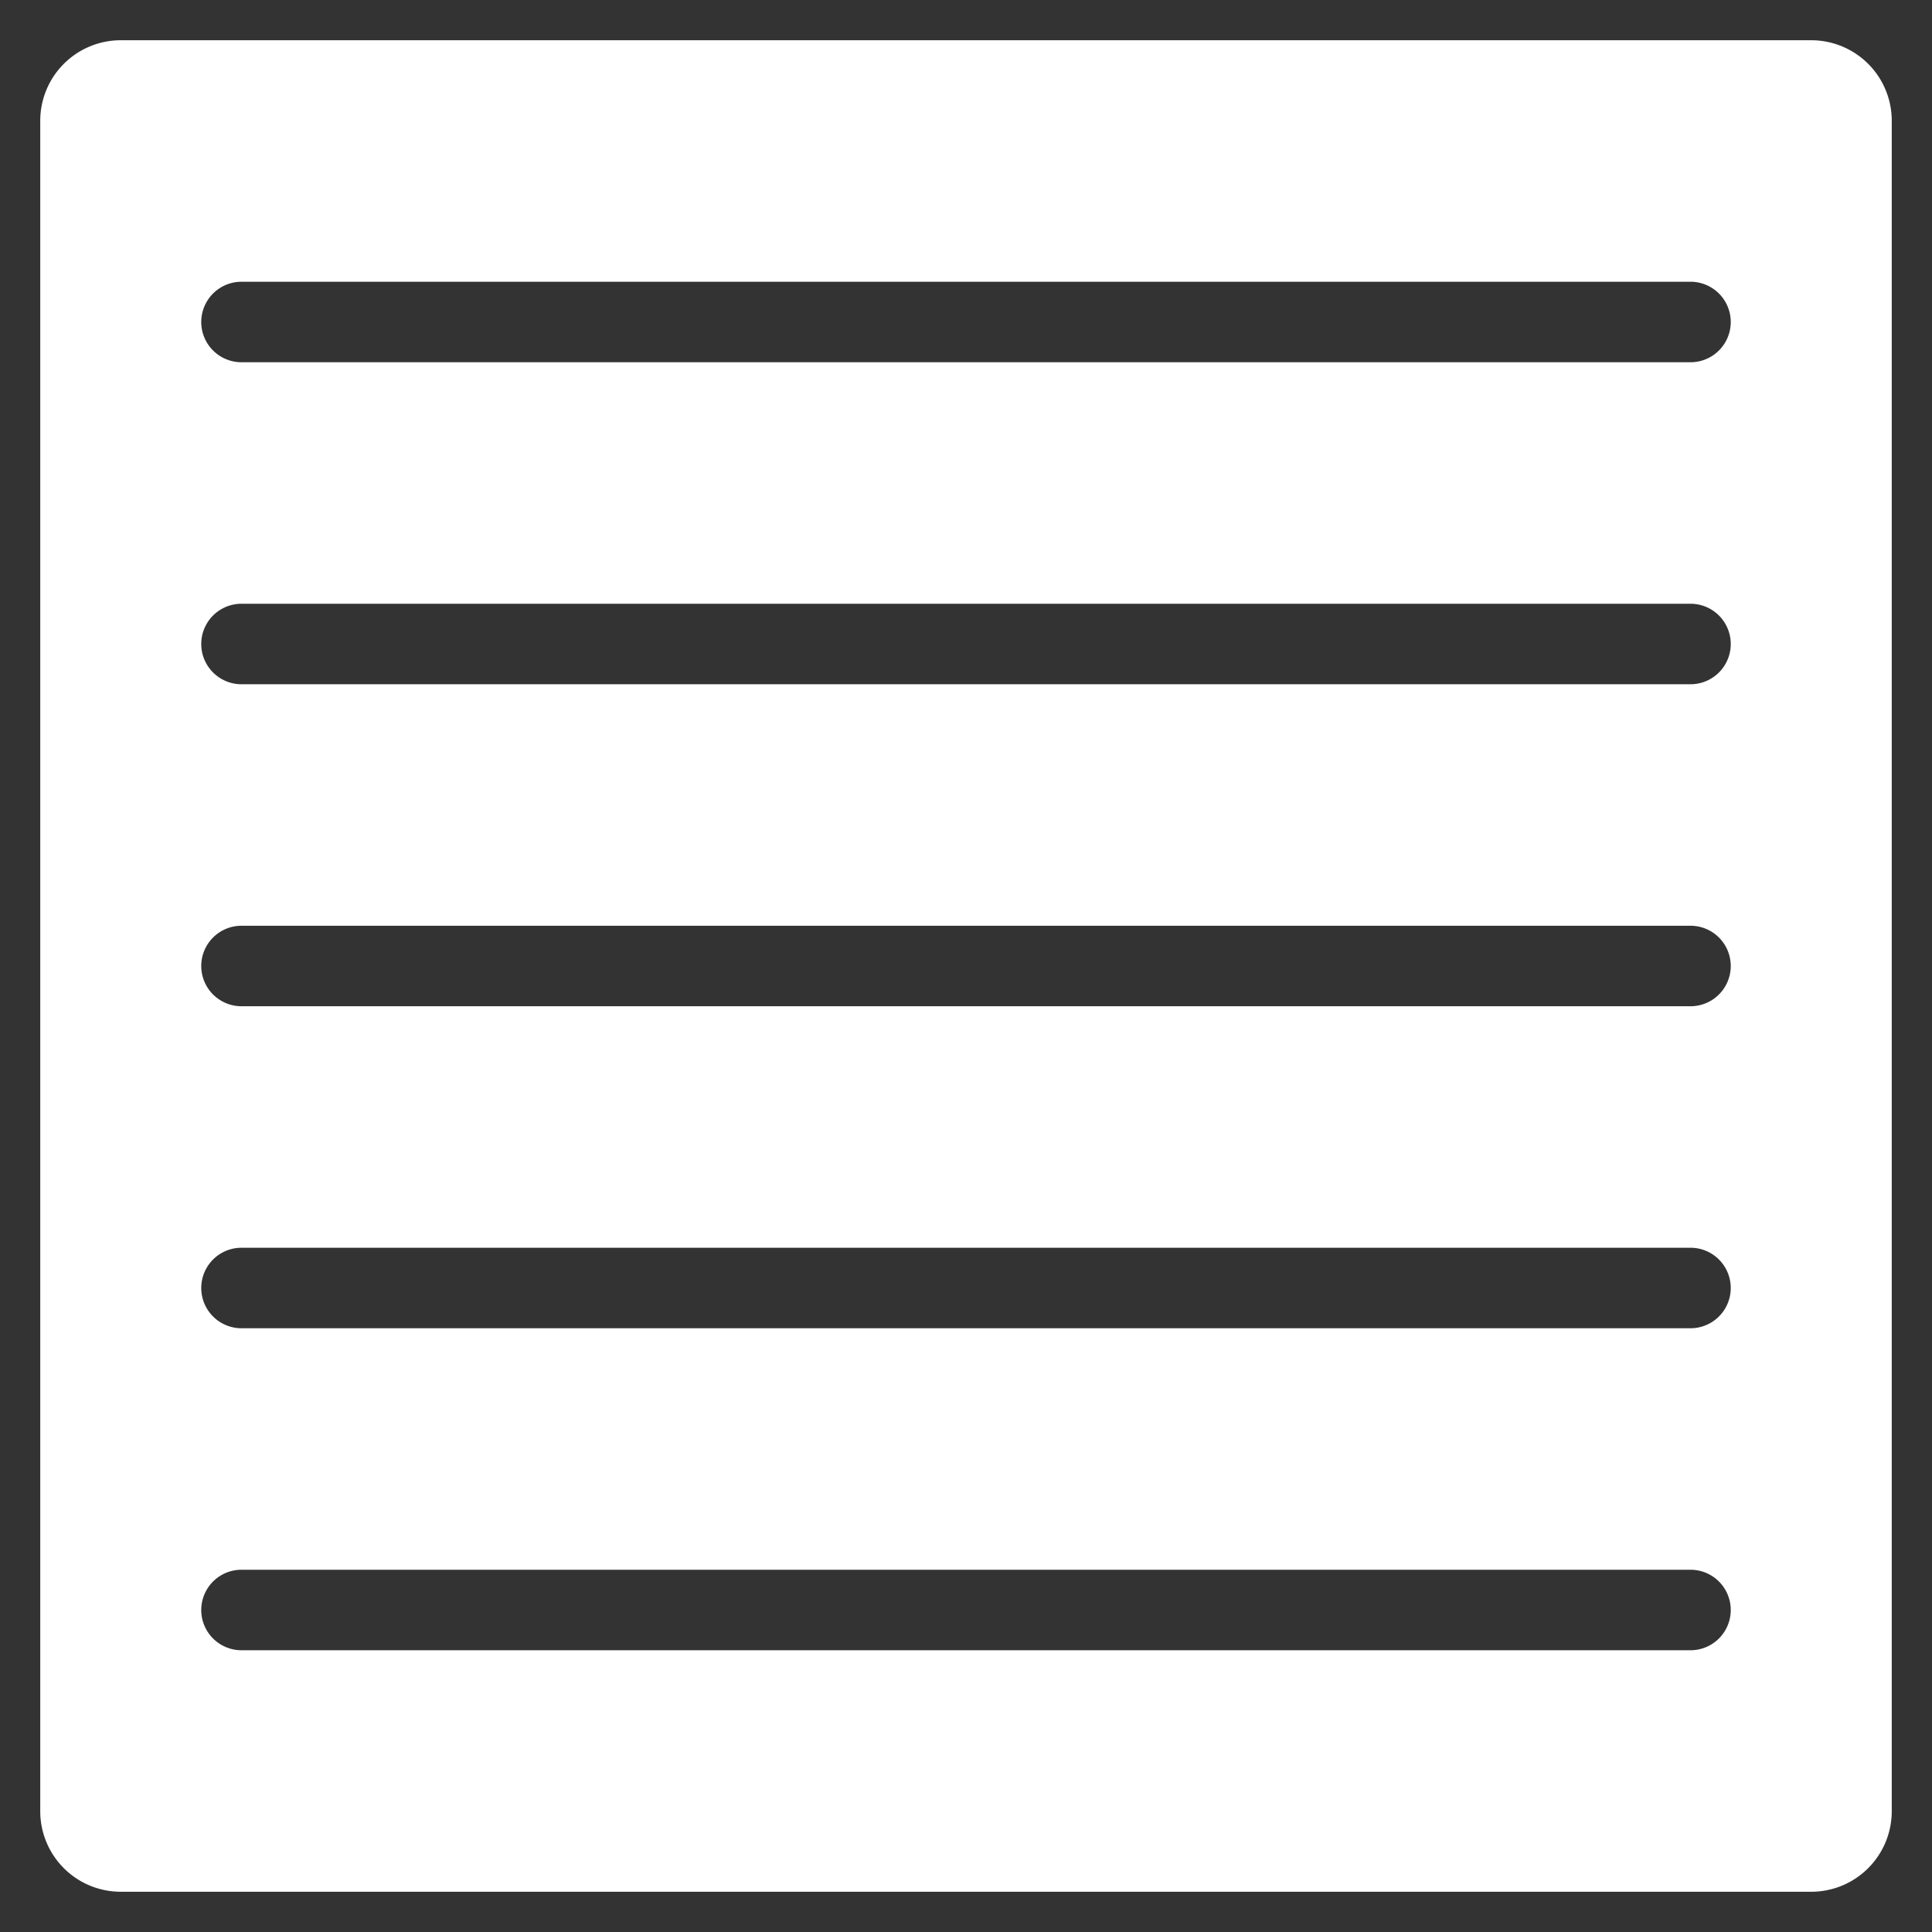 <svg xmlns="http://www.w3.org/2000/svg" xmlns:xlink="http://www.w3.org/1999/xlink" x="0px" y="0px" width="48px" height="48px" viewBox="0 0 48 48"><rect x="0" y="0" width="48" height="48" fill="#333333" stroke="none"/><g transform="translate(0, 0)"><path d="M45,1H3A2,2,0,0,0,1,3V45a2,2,0,0,0,2,2H45a2,2,0,0,0,2-2V3A2,2,0,0,0,45,1ZM42,41H6a1,1,0,0,1,0-2H42a1,1,0,0,1,0,2Zm0-8H6a1,1,0,0,1,0-2H42a1,1,0,0,1,0,2Zm0-8H6a1,1,0,0,1,0-2H42a1,1,0,0,1,0,2Zm0-8H6a1,1,0,0,1,0-2H42a1,1,0,0,1,0,2Zm0-8H6A1,1,0,0,1,6,7H42a1,1,0,0,1,0,2Z" fill="#ffffff"></path></g></svg>